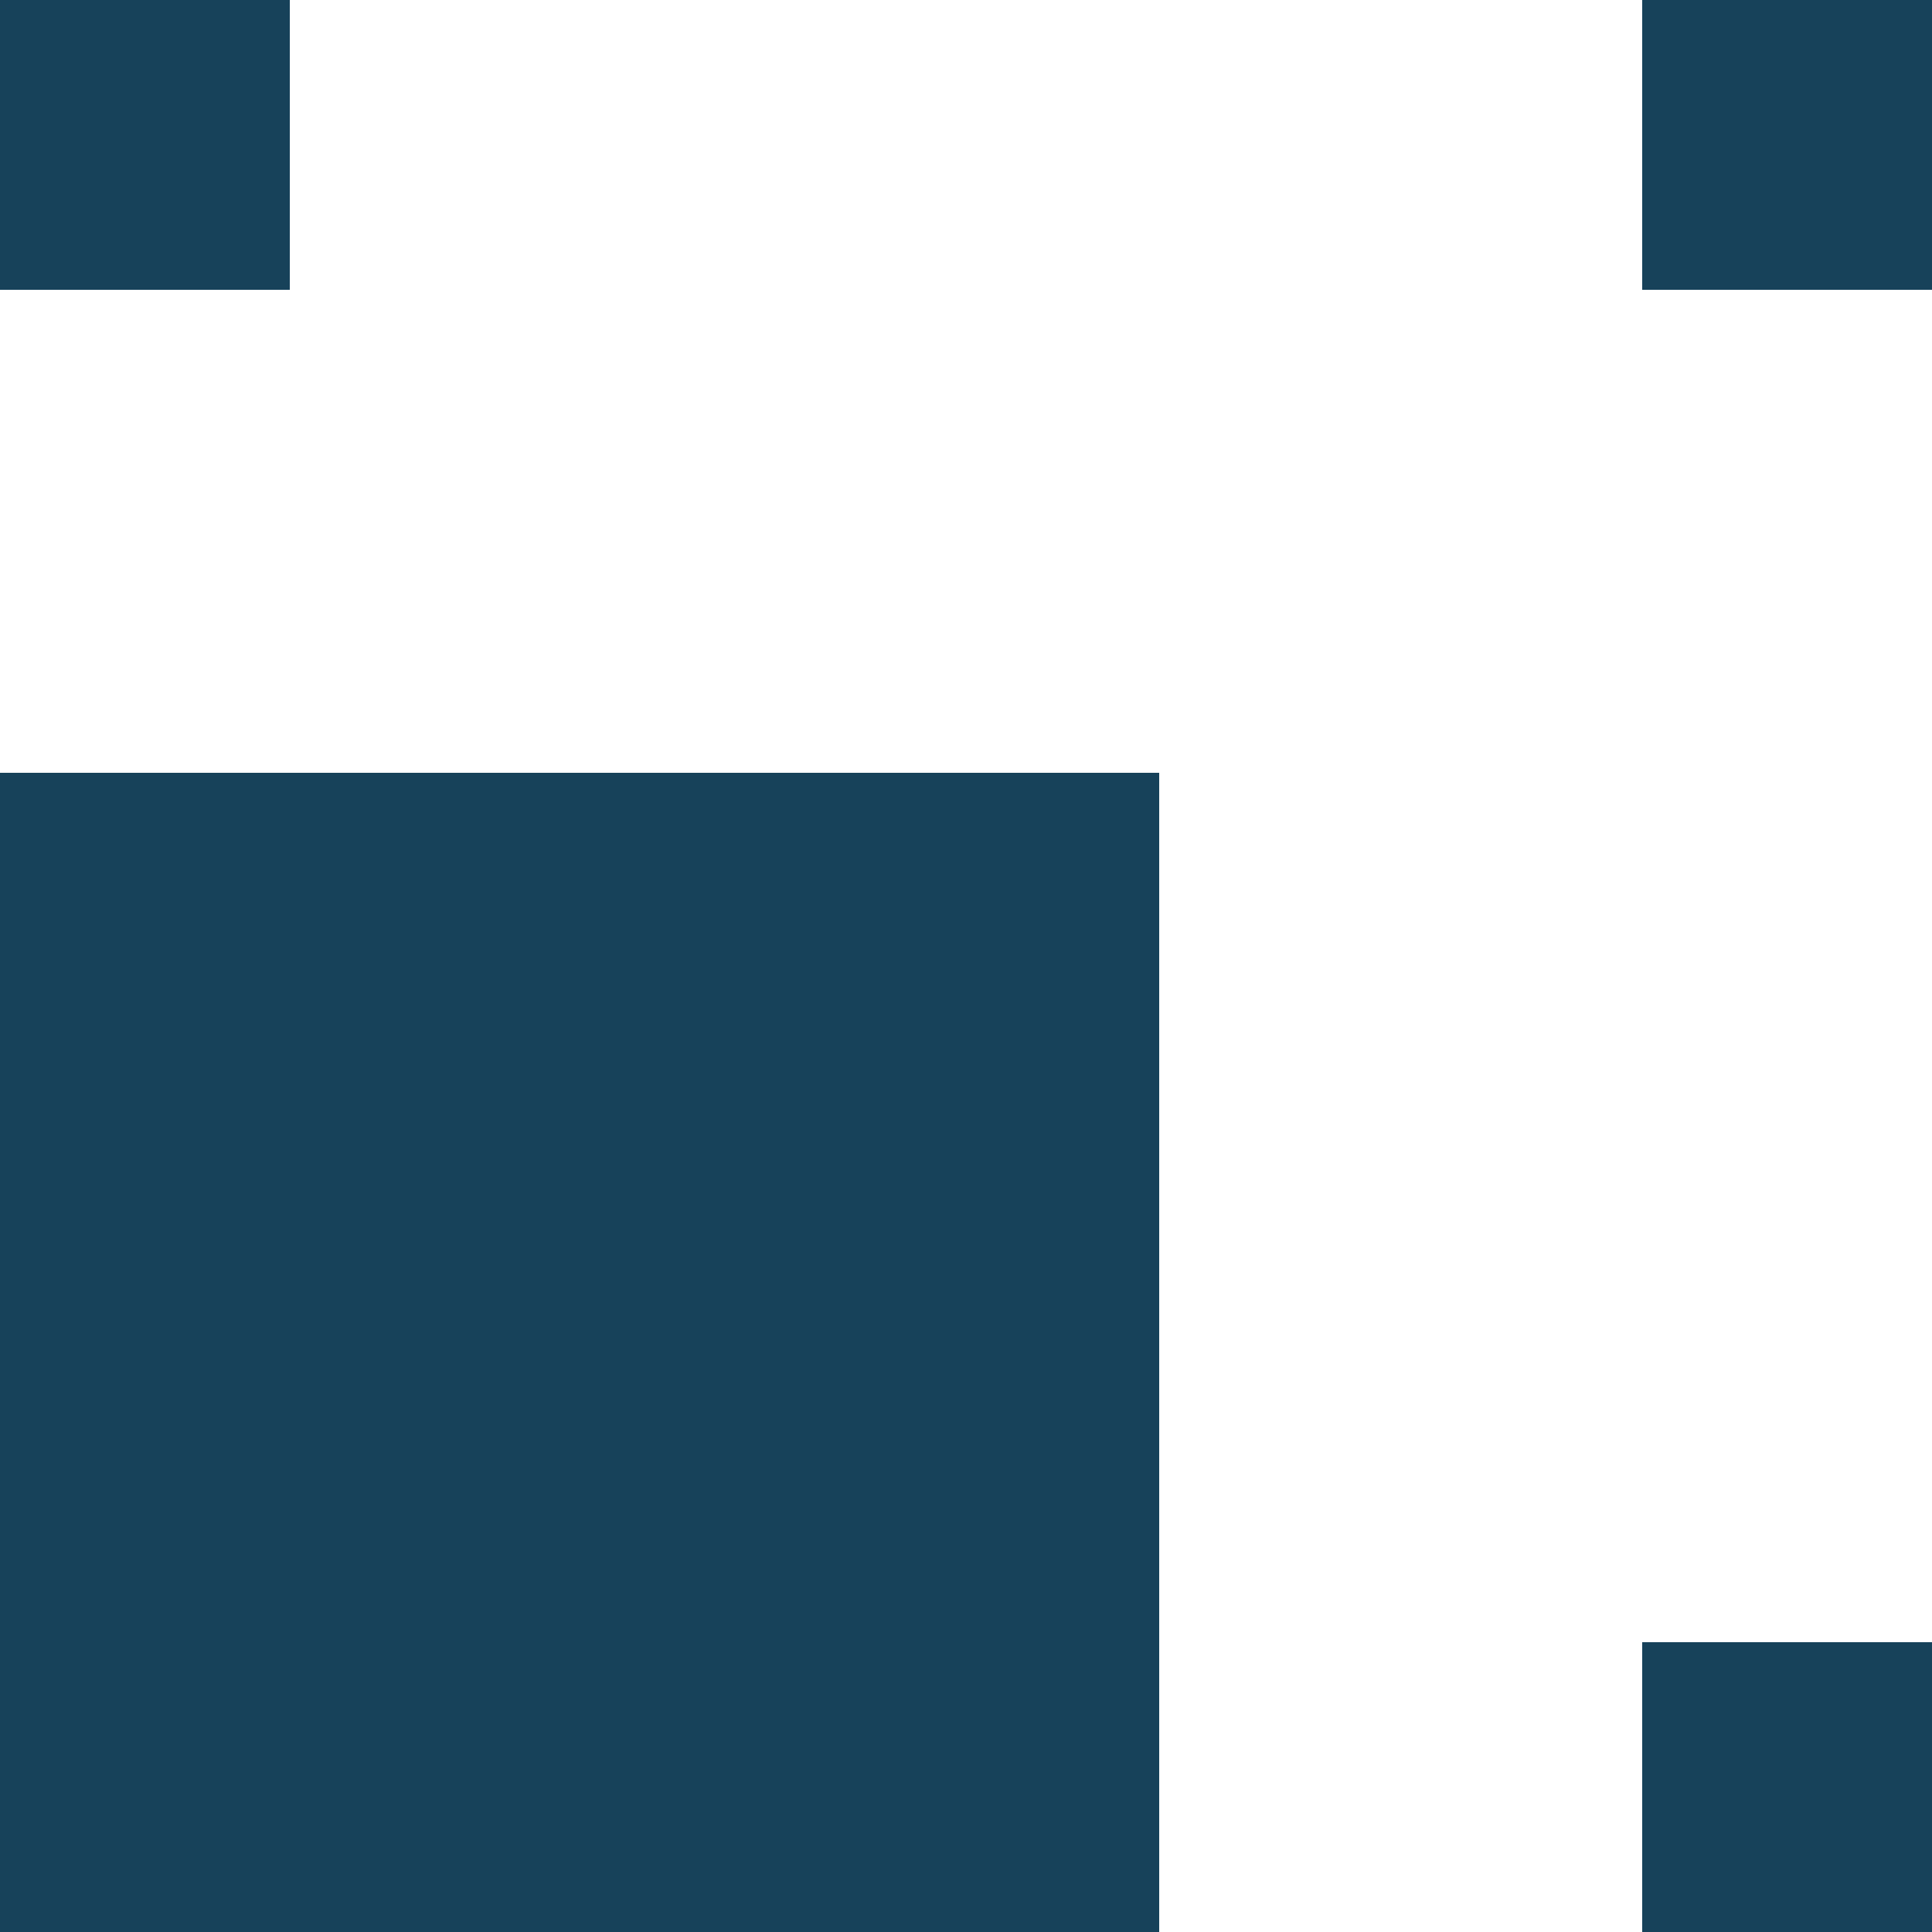 <svg width="40" height="40" viewBox="0 0 40 40" fill="none" xmlns="http://www.w3.org/2000/svg">
<rect width="6" height="6" fill="#17425A"/>
<rect x="34" width="6" height="6" fill="#17425A"/>
<rect x="17.438" y="16.923" width="6.154" height="6.154" fill="#17425A"/>
<rect x="34" y="34" width="6" height="6" fill="#17425A"/>
<rect y="16" width="24" height="24" fill="#17425A"/>
</svg>
